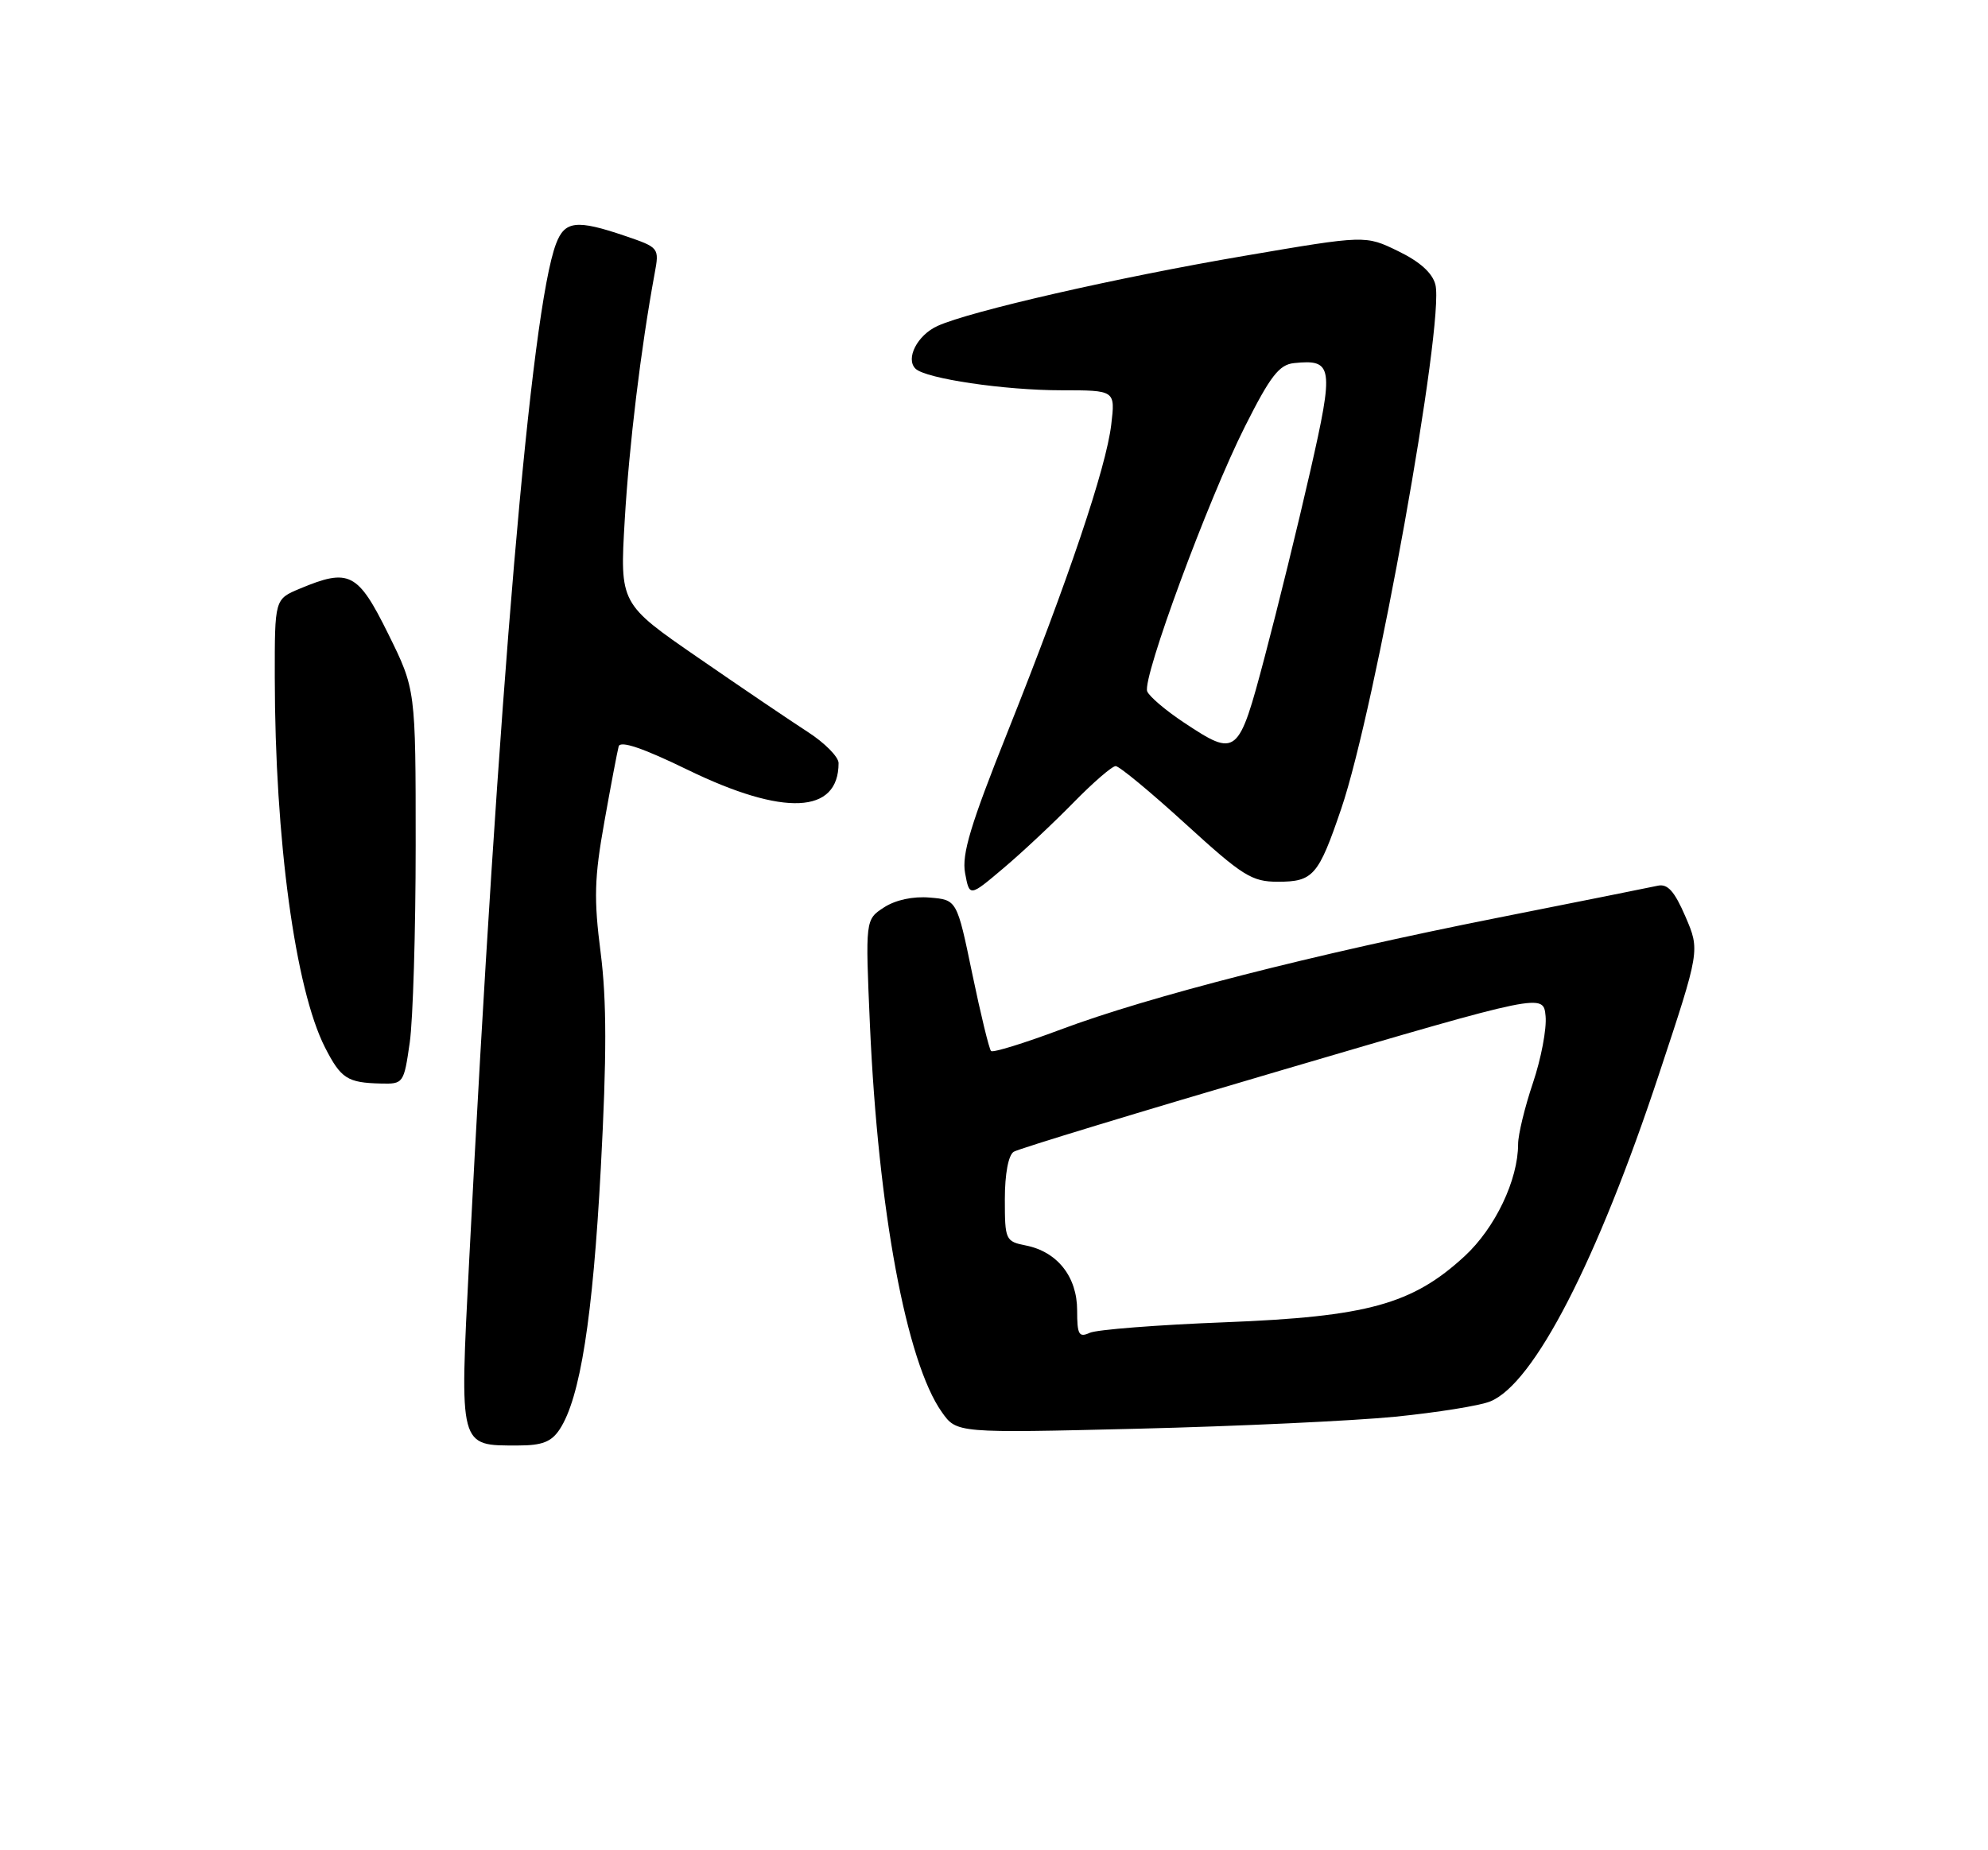 <?xml version="1.0" encoding="UTF-8" standalone="no"?>
<!DOCTYPE svg PUBLIC "-//W3C//DTD SVG 1.1//EN" "http://www.w3.org/Graphics/SVG/1.1/DTD/svg11.dtd" >
<svg xmlns="http://www.w3.org/2000/svg" xmlns:xlink="http://www.w3.org/1999/xlink" version="1.1" viewBox="0 0 275 256">
 <g >
 <path fill="currentColor"
d=" M 77.43 197.75 C 80.26 193.42 82.00 182.36 83.11 161.61 C 83.94 146.07 83.93 138.44 83.09 131.83 C 82.13 124.37 82.21 121.47 83.60 113.72 C 84.50 108.65 85.40 103.94 85.58 103.27 C 85.81 102.44 88.95 103.50 95.14 106.52 C 108.43 112.98 116.00 112.64 116.00 105.58 C 116.00 104.73 114.09 102.79 111.75 101.28 C 109.41 99.77 102.60 95.16 96.62 91.03 C 85.74 83.53 85.74 83.53 86.42 71.94 C 87.03 61.59 88.64 48.26 90.55 37.88 C 91.22 34.28 91.19 34.25 86.43 32.63 C 79.76 30.36 78.12 30.55 76.92 33.72 C 73.45 42.85 68.91 95.97 64.90 174.42 C 63.57 200.51 63.44 200.00 71.67 200.00 C 75.01 200.00 76.28 199.50 77.43 197.75 Z  M 193.00 196.02 C 198.78 195.44 204.68 194.50 206.13 193.91 C 212.18 191.48 220.93 174.51 229.53 148.50 C 235.16 131.50 235.16 131.50 233.15 126.83 C 231.63 123.31 230.69 122.25 229.32 122.55 C 228.32 122.77 218.28 124.78 207.00 127.02 C 181.77 132.03 158.85 137.89 146.72 142.45 C 141.68 144.34 137.34 145.68 137.09 145.42 C 136.83 145.16 135.66 140.35 134.49 134.72 C 132.37 124.50 132.37 124.50 128.61 124.19 C 126.29 123.99 123.86 124.52 122.27 125.56 C 119.70 127.24 119.70 127.24 120.34 141.87 C 121.48 167.45 125.38 188.47 130.29 195.39 C 132.34 198.29 132.34 198.29 157.42 197.68 C 171.21 197.34 187.22 196.59 193.00 196.02 Z  M 56.68 144.25 C 57.13 141.09 57.50 128.80 57.50 116.95 C 57.50 95.39 57.50 95.39 53.70 87.70 C 49.50 79.20 48.30 78.59 41.47 81.45 C 38.00 82.90 38.00 82.90 38.01 93.70 C 38.03 116.18 40.84 136.84 44.96 144.93 C 47.16 149.23 48.04 149.81 52.68 149.92 C 55.80 150.00 55.87 149.90 56.68 144.25 Z  M 148.46 111.08 C 151.19 108.29 153.83 106.00 154.33 106.00 C 154.83 106.00 159.18 109.60 164.00 114.00 C 171.89 121.20 173.16 122.00 176.76 122.00 C 181.66 122.00 182.38 121.17 185.54 111.88 C 190.23 98.12 199.85 44.53 198.56 39.39 C 198.16 37.78 196.41 36.20 193.41 34.75 C 188.88 32.54 188.88 32.54 172.19 35.39 C 154.62 38.38 134.16 43.06 129.69 45.10 C 126.89 46.37 125.22 49.64 126.65 51.02 C 128.08 52.39 138.94 54.00 146.82 54.00 C 154.28 54.00 154.28 54.00 153.72 58.75 C 153.01 64.73 147.79 80.19 139.41 101.20 C 134.26 114.09 133.02 118.19 133.50 120.80 C 134.11 124.10 134.11 124.10 138.80 120.13 C 141.39 117.95 145.73 113.87 148.46 111.08 Z  M 149.00 181.30 C 149.00 176.66 146.27 173.20 141.92 172.33 C 139.09 171.77 139.00 171.56 139.00 165.93 C 139.00 162.42 139.49 159.82 140.23 159.36 C 140.90 158.94 157.66 153.84 177.48 148.02 C 213.50 137.43 213.50 137.43 213.80 140.59 C 213.97 142.33 213.18 146.49 212.05 149.84 C 210.92 153.19 210.00 157.00 210.00 158.29 C 210.00 163.26 206.83 169.90 202.60 173.81 C 195.37 180.47 189.15 182.18 169.50 182.95 C 160.15 183.31 151.71 183.97 150.75 184.41 C 149.24 185.10 149.00 184.67 149.00 181.30 Z  M 163.77 99.97 C 161.25 98.30 158.97 96.36 158.69 95.65 C 158.00 93.83 167.10 69.16 172.22 59.00 C 175.72 52.04 176.95 50.45 179.00 50.24 C 184.40 49.68 184.55 50.69 181.24 65.23 C 179.56 72.62 176.73 84.14 174.96 90.83 C 171.31 104.65 171.09 104.82 163.77 99.97 Z "/>
</g>
</svg>